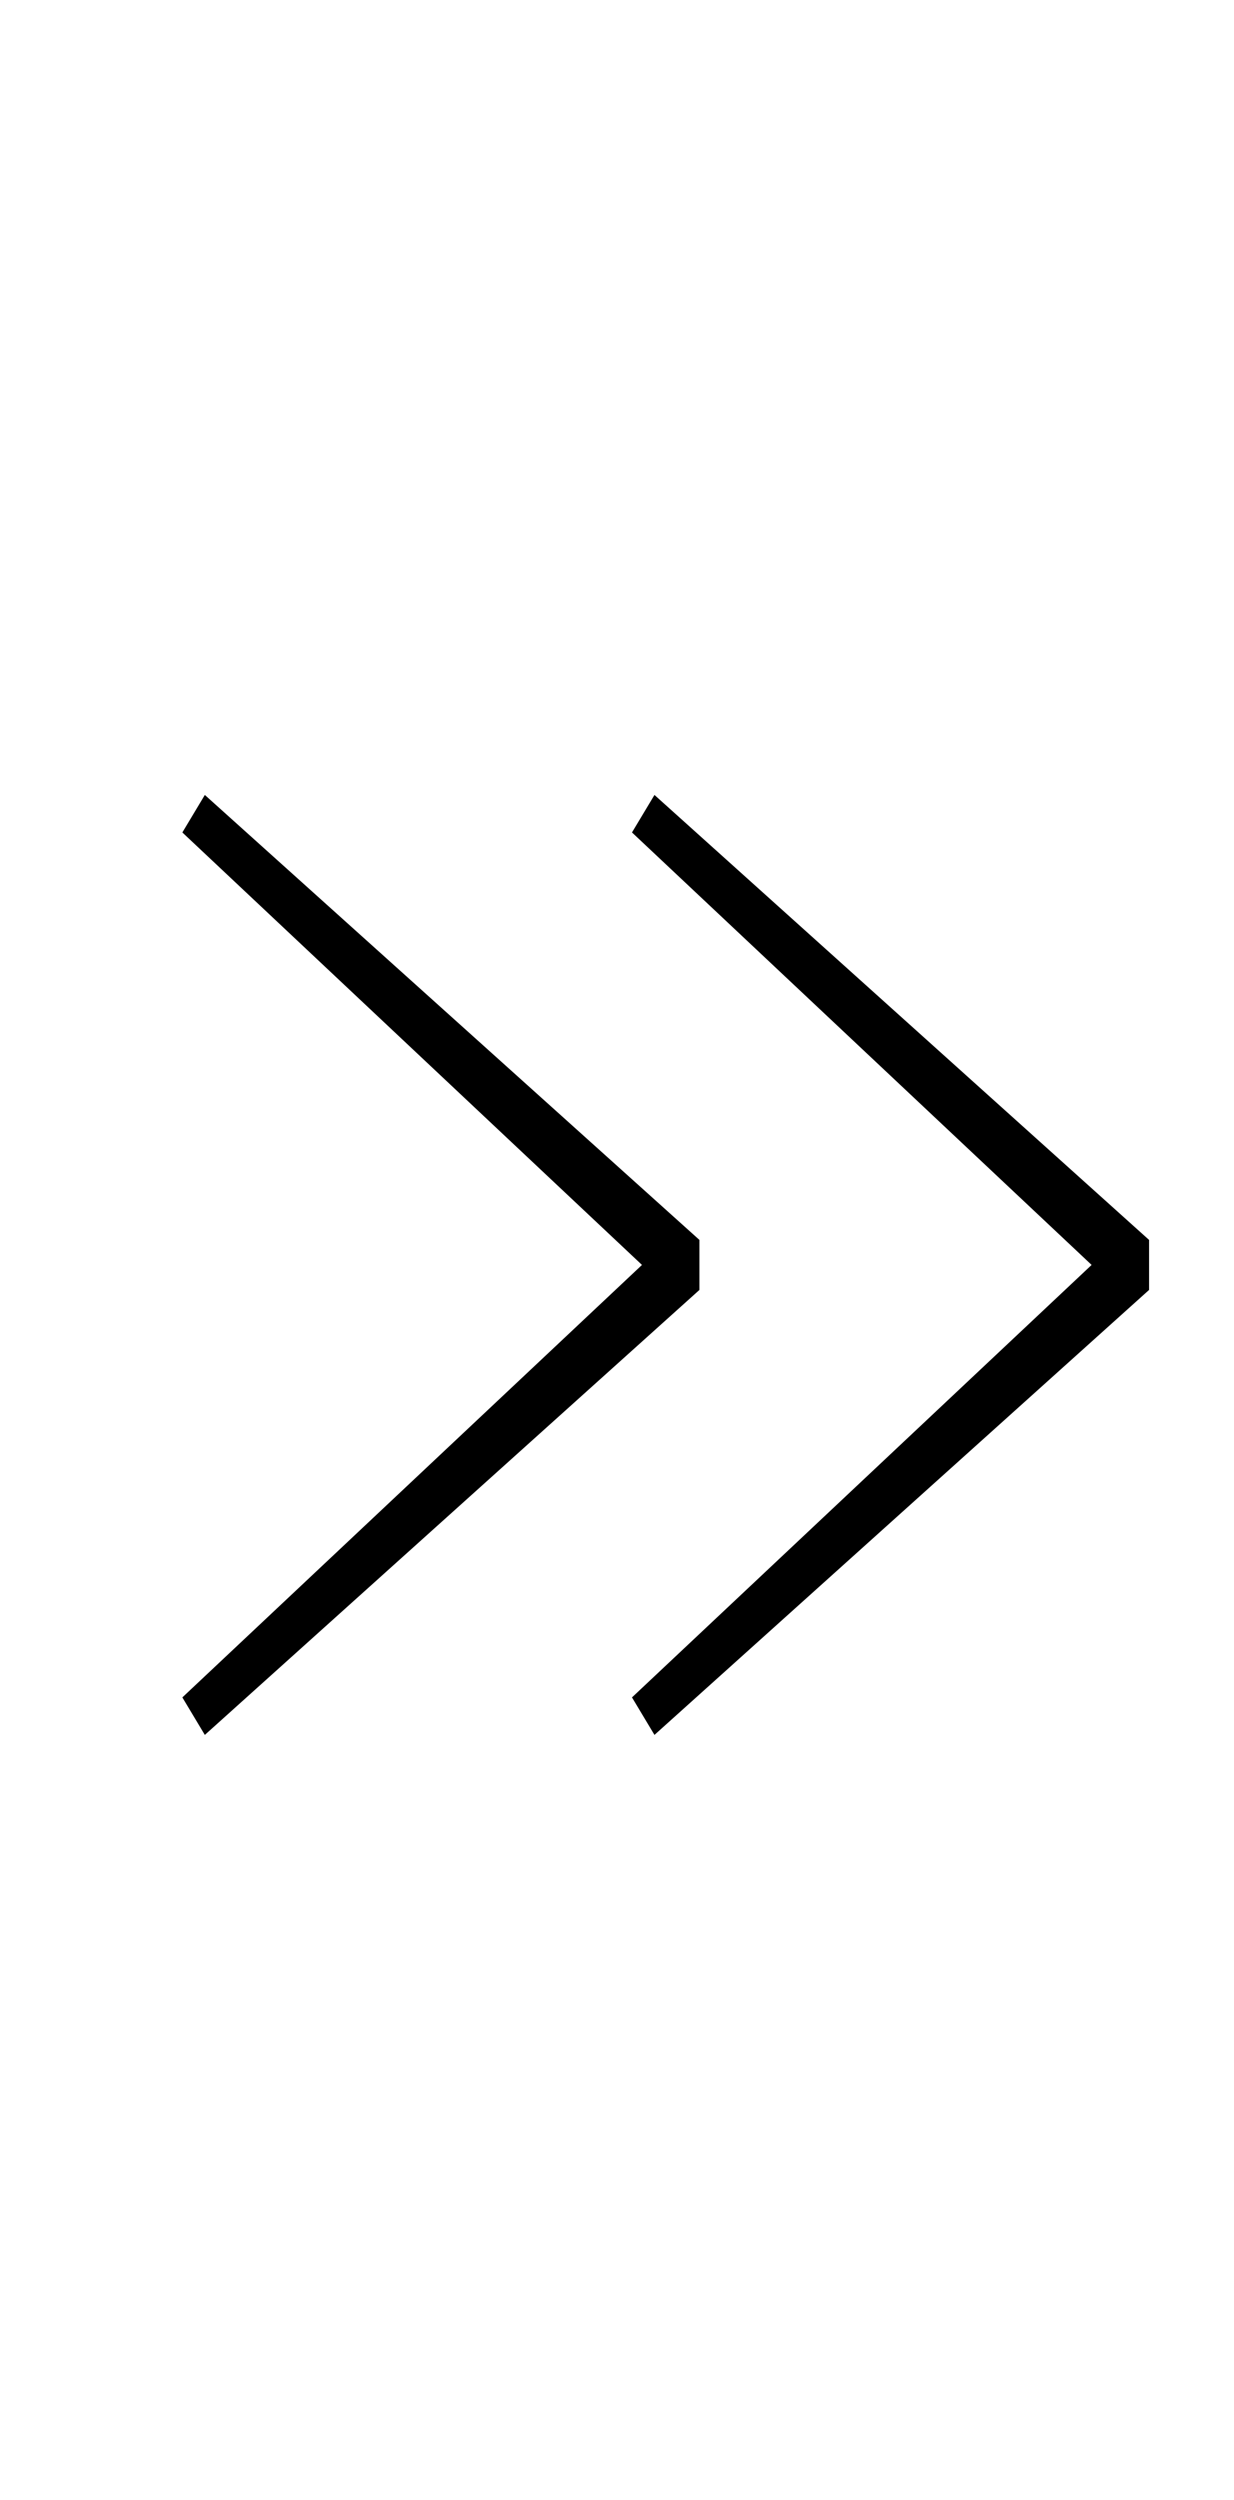 <?xml version="1.0" standalone="no"?>
<!DOCTYPE svg PUBLIC "-//W3C//DTD SVG 1.1//EN" "http://www.w3.org/Graphics/SVG/1.1/DTD/svg11.dtd" >
<svg xmlns="http://www.w3.org/2000/svg" xmlns:xlink="http://www.w3.org/1999/xlink" version="1.1" viewBox="-10 0 494 1000">
  <g transform="matrix(1 0 0 -1 0 800)">
   <path fill="currentColor"
d="M63 121l184 173l-184 173l9 15l198 -178v-20l-198 -178zM243 121l184 173l-184 173l9 15l198 -178v-20l-198 -178z" />
  </g>

</svg>
